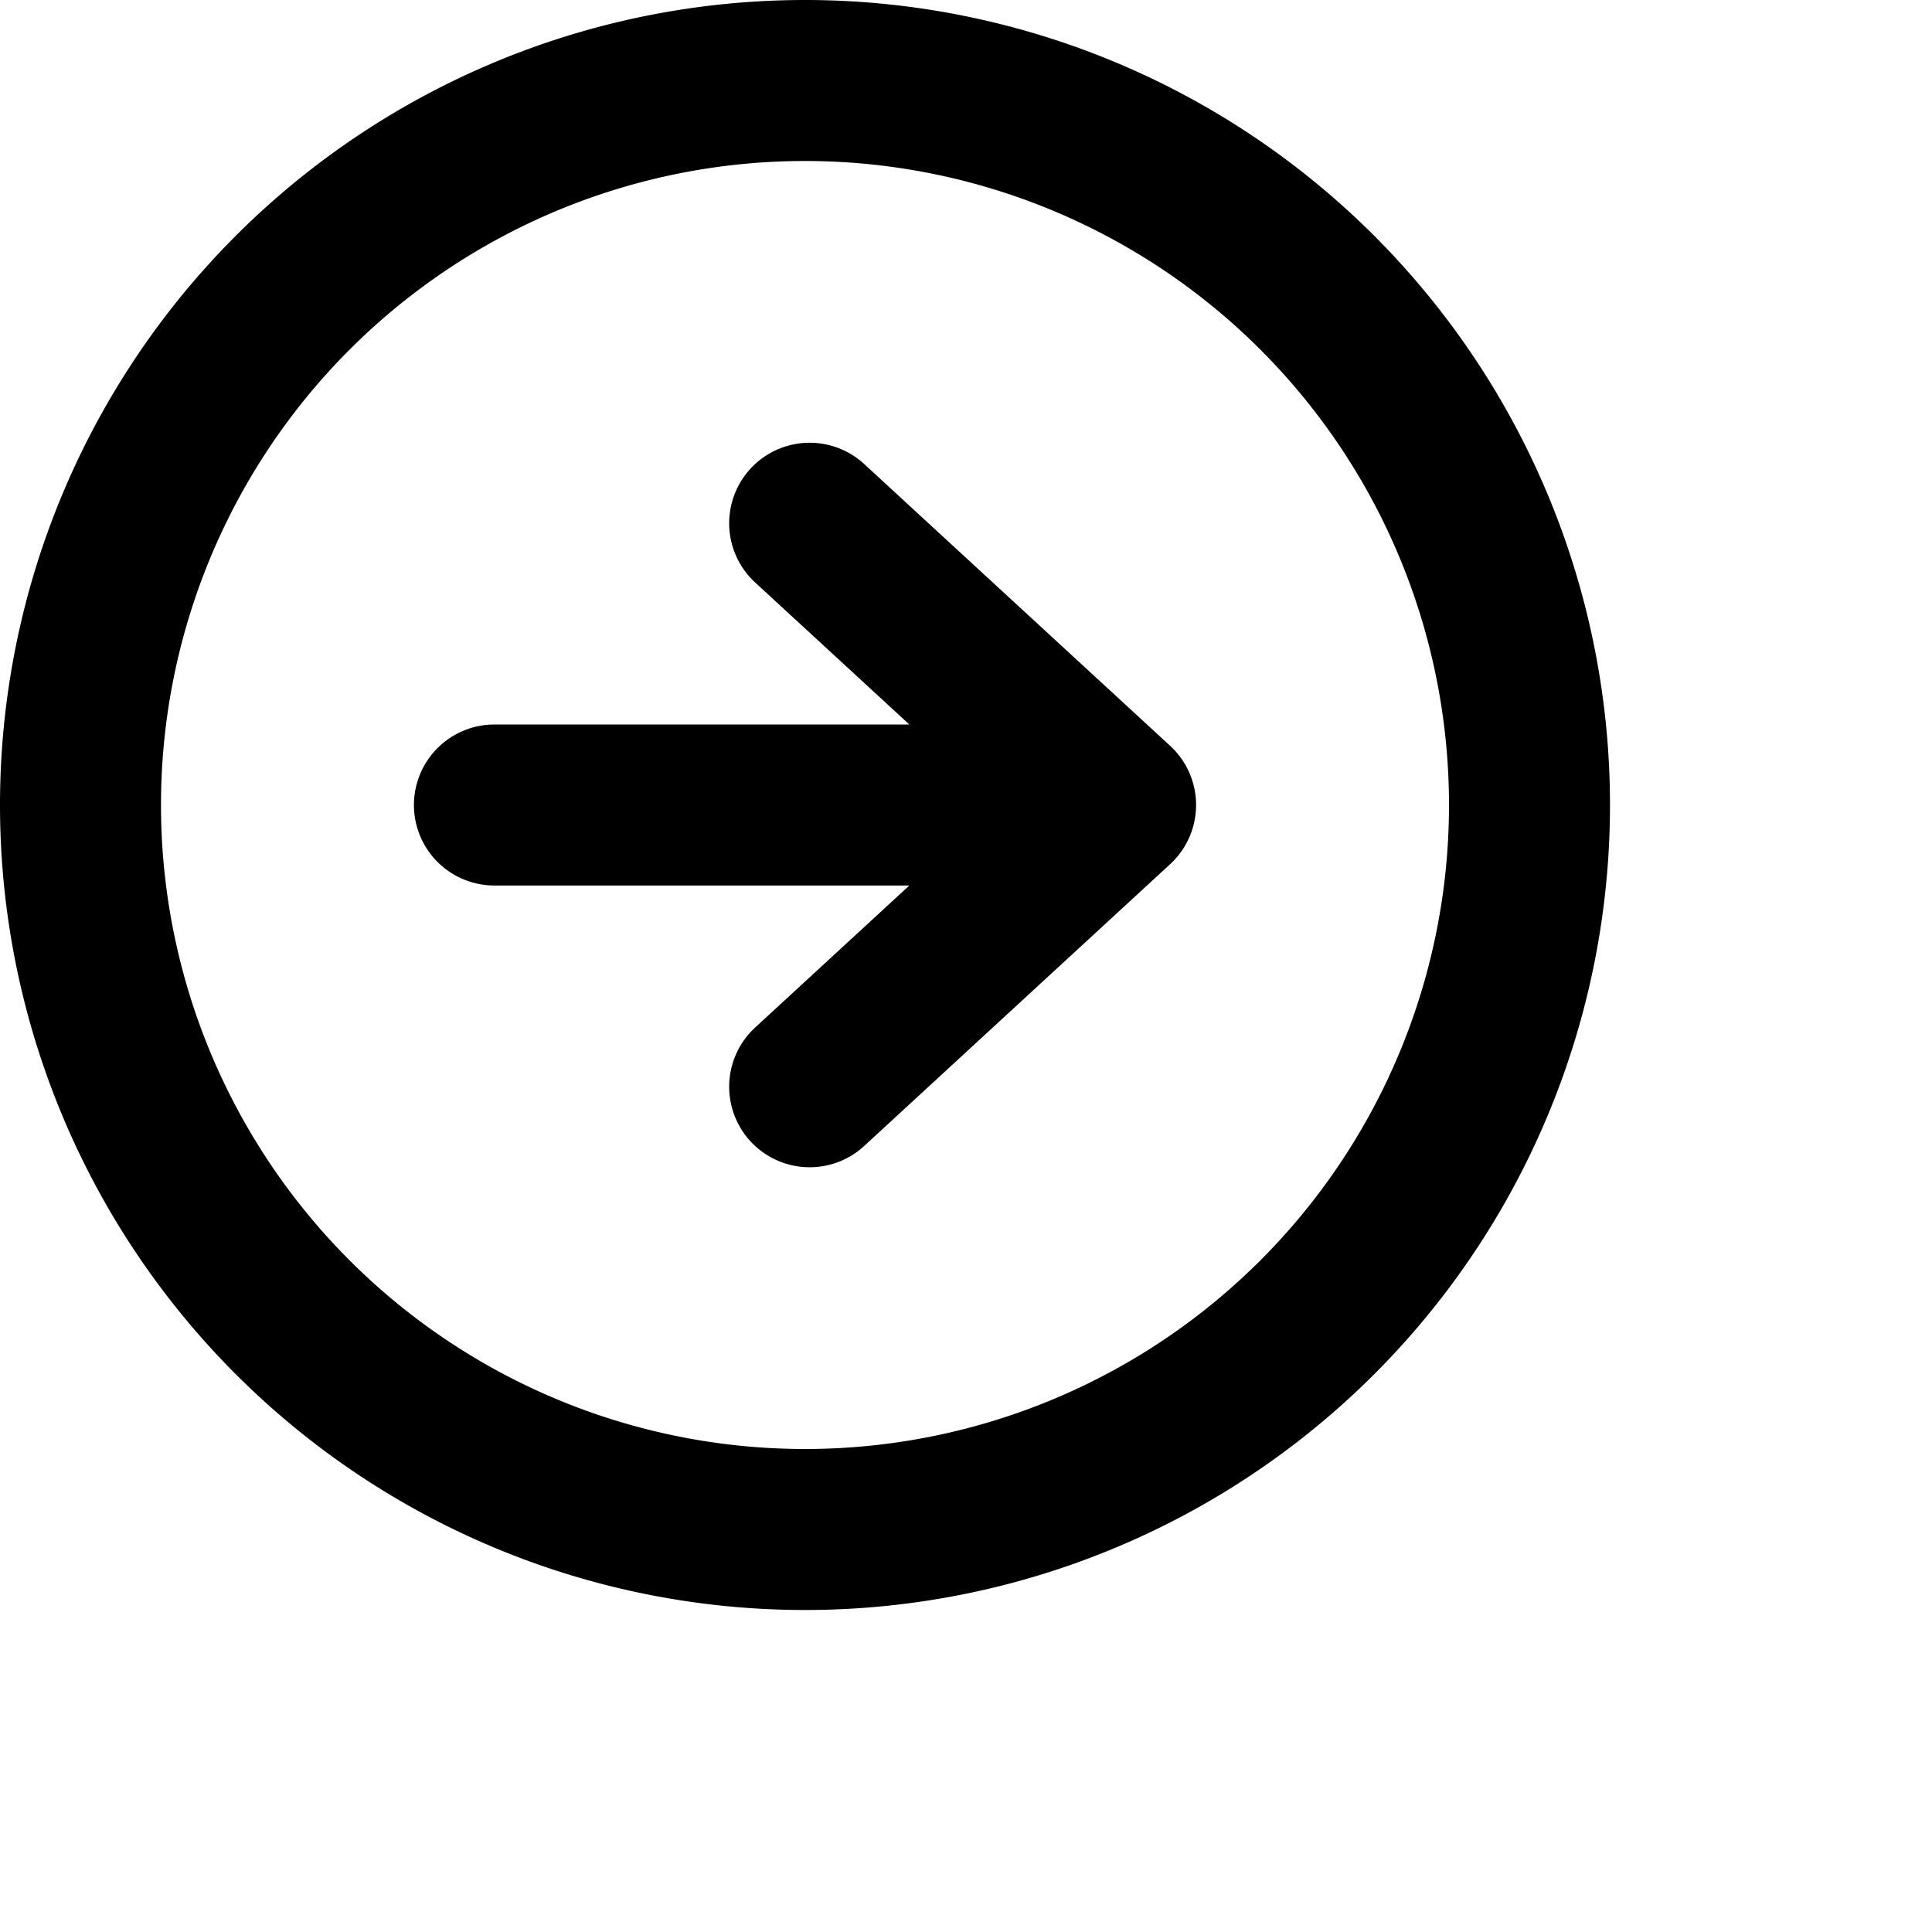 <svg xmlns="http://www.w3.org/2000/svg" viewBox="0 0 24 24" width="24" height="24" stroke="currentColor">
  <path d="M6.142,10h7.716l-1.9-1.75-1.9-1.75m0,7,1.9-1.75,1.9-1.75M10,1a9,9,0,1,1-9,9A9,9,0,0,1,10,1Z" fill="none" stroke-linecap="round" stroke-linejoin="round" stroke-width="2"/>
</svg>
